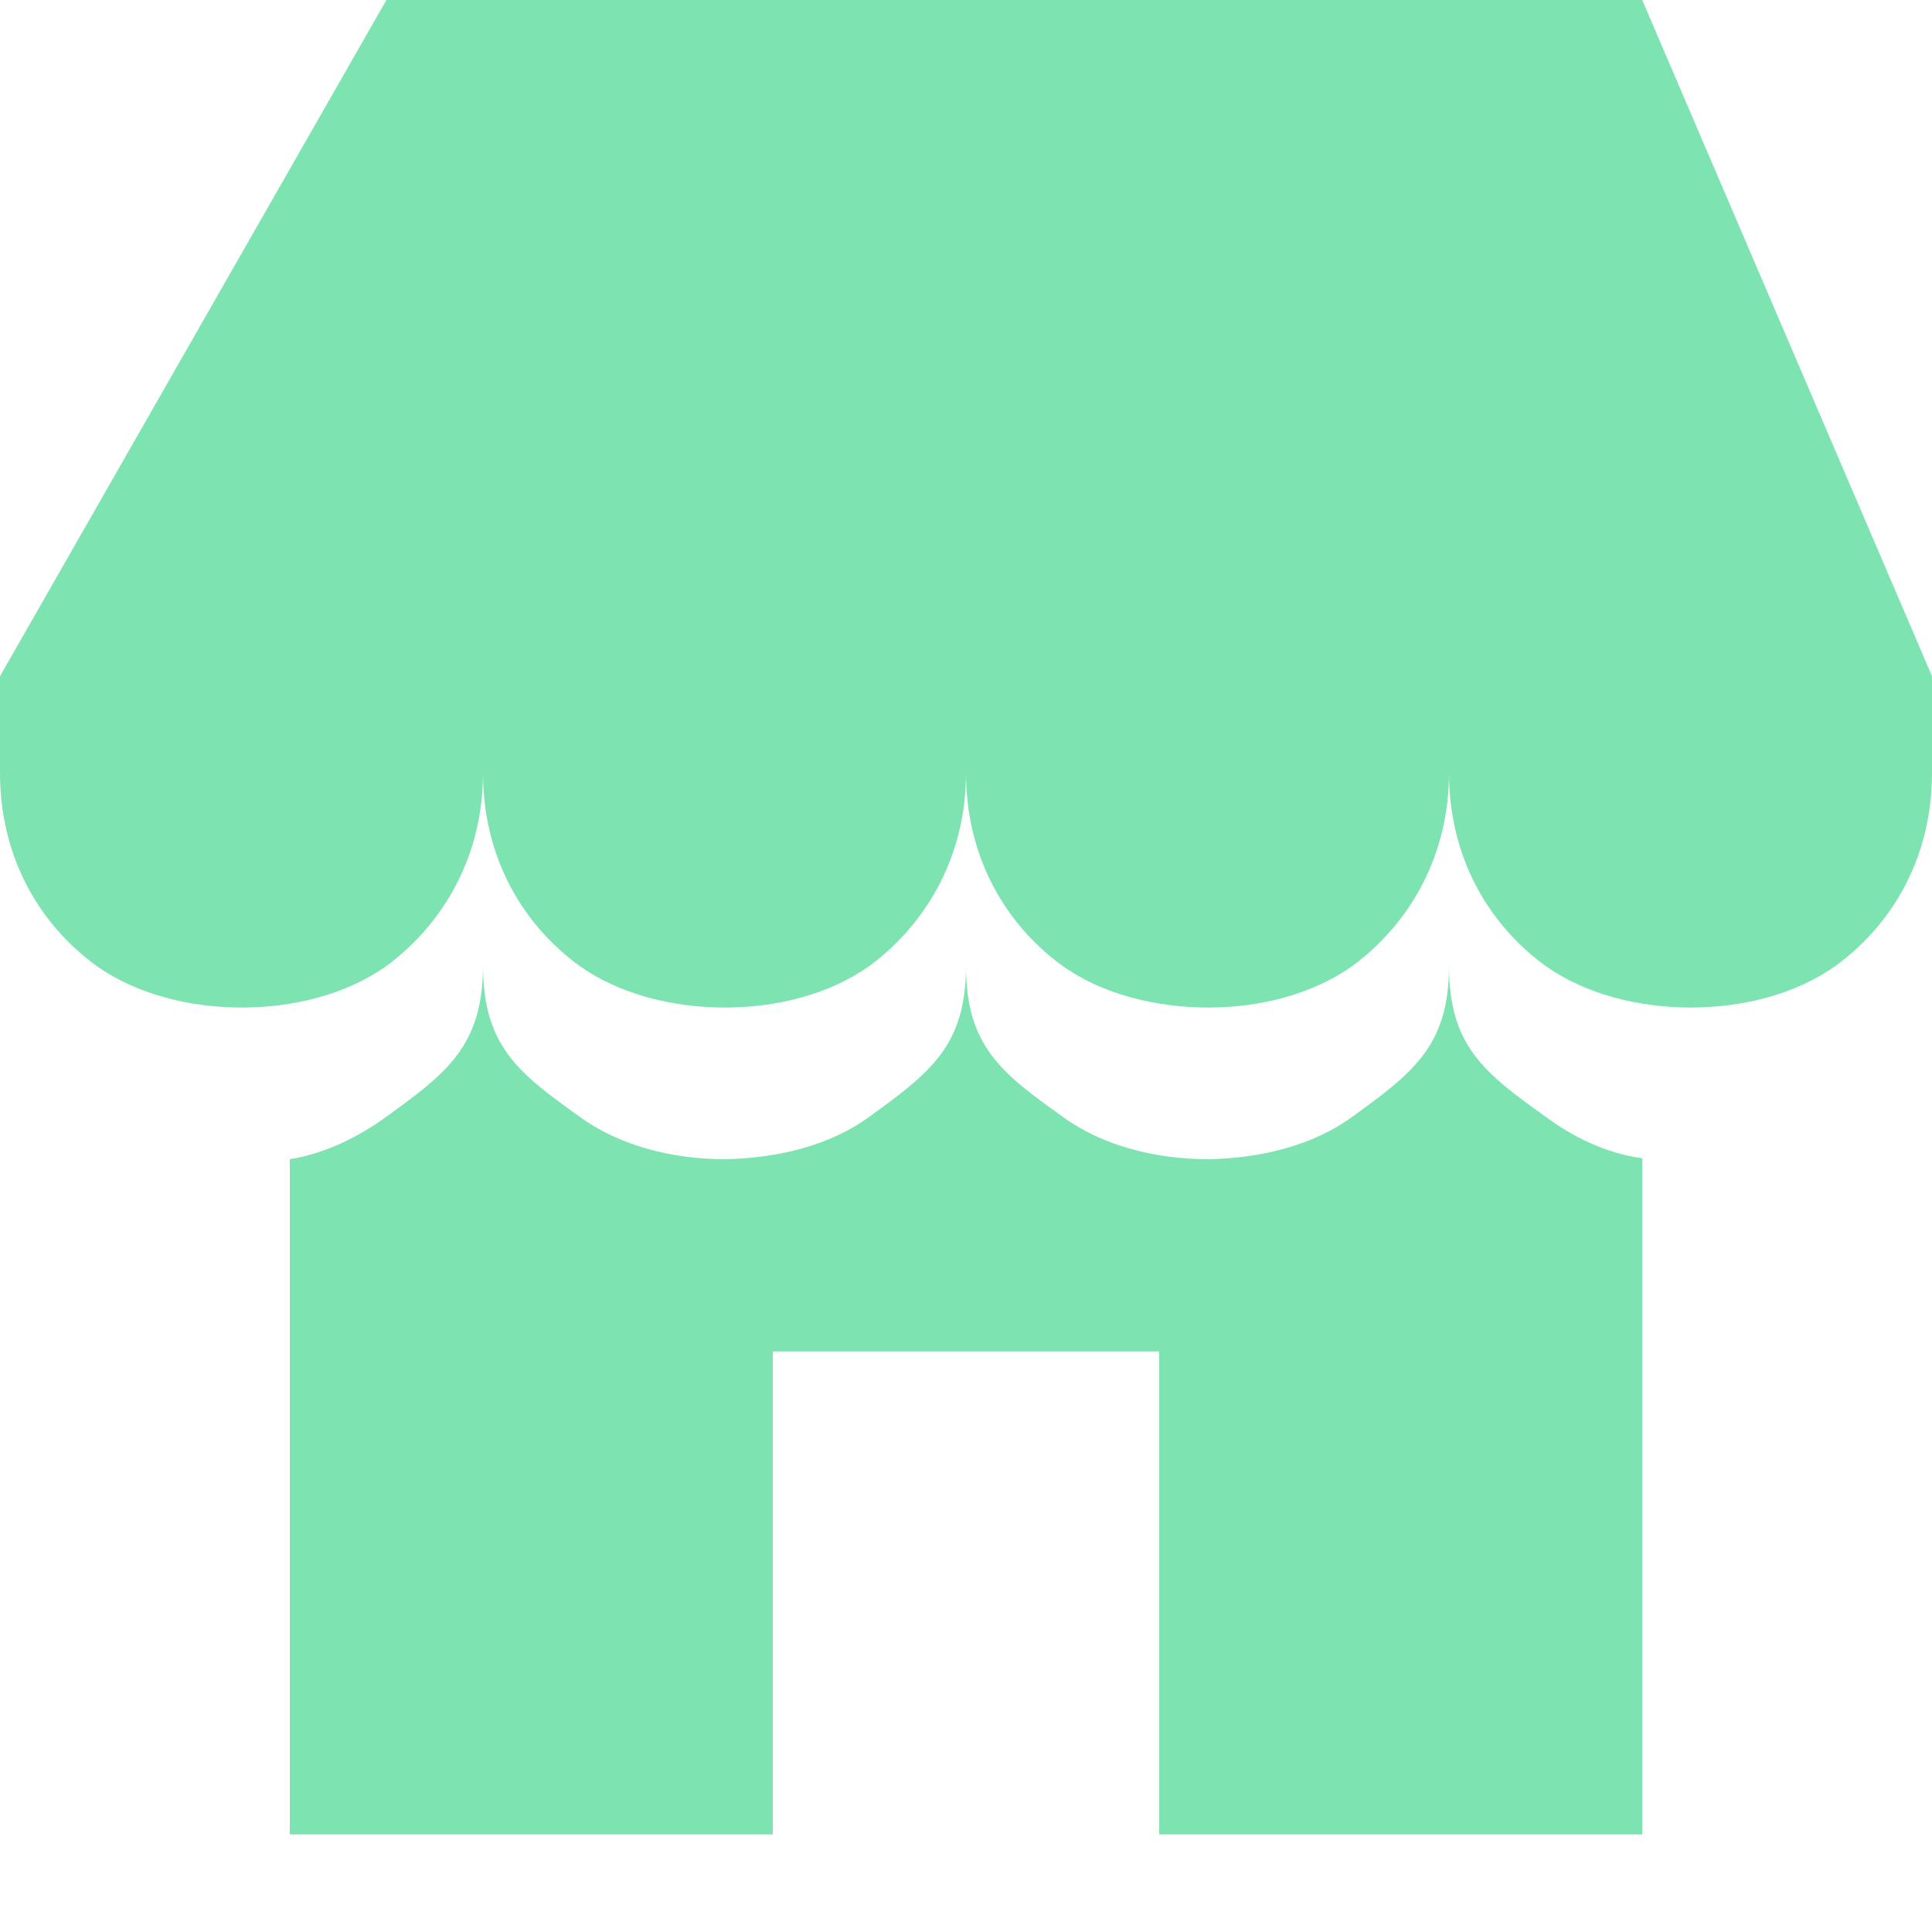 <svg width="16" height="16" viewBox="0 0 16 16" fill="none" xmlns="http://www.w3.org/2000/svg">
<path d="M0.8 8C1.128 8.232 1.568 8.344 2 8.344C2.44 8.344 2.872 8.232 3.2 8C3.696 7.632 4 7.064 4 6.4C4 7.064 4.296 7.632 4.8 8C5.128 8.232 5.568 8.344 6 8.344C6.44 8.344 6.872 8.232 7.2 8C7.696 7.632 8 7.064 8 6.4C8 7.064 8.296 7.632 8.8 8C9.128 8.232 9.568 8.344 10.008 8.344C10.44 8.344 10.872 8.232 11.2 8C11.696 7.632 12 7.064 12 6.4C12 7.064 12.296 7.632 12.8 8C13.128 8.232 13.568 8.344 14 8.344C14.44 8.344 14.872 8.232 15.2 8C15.704 7.632 16 7.064 16 6.4V5.6L13.6 0H3.2L0 5.6V6.4C0 7.064 0.296 7.632 0.8 8ZM2.4 15.192H6.4V11.192H9.6V15.192H13.6V9.592C13.304 9.552 13.024 9.416 12.8 9.248C12.296 8.888 12 8.664 12 8C12 8.664 11.696 8.888 11.2 9.248C10.872 9.488 10.44 9.592 10.008 9.6C9.568 9.6 9.128 9.488 8.8 9.248C8.296 8.888 8 8.664 8 8C8 8.664 7.696 8.888 7.2 9.248C6.872 9.488 6.44 9.592 6 9.6C5.568 9.6 5.128 9.488 4.8 9.248C4.296 8.888 4 8.664 4 7.992C4 8.664 3.696 8.888 3.2 9.248C2.968 9.416 2.696 9.552 2.4 9.6V15.192Z" fill="#7DE3B0"/>
</svg>
